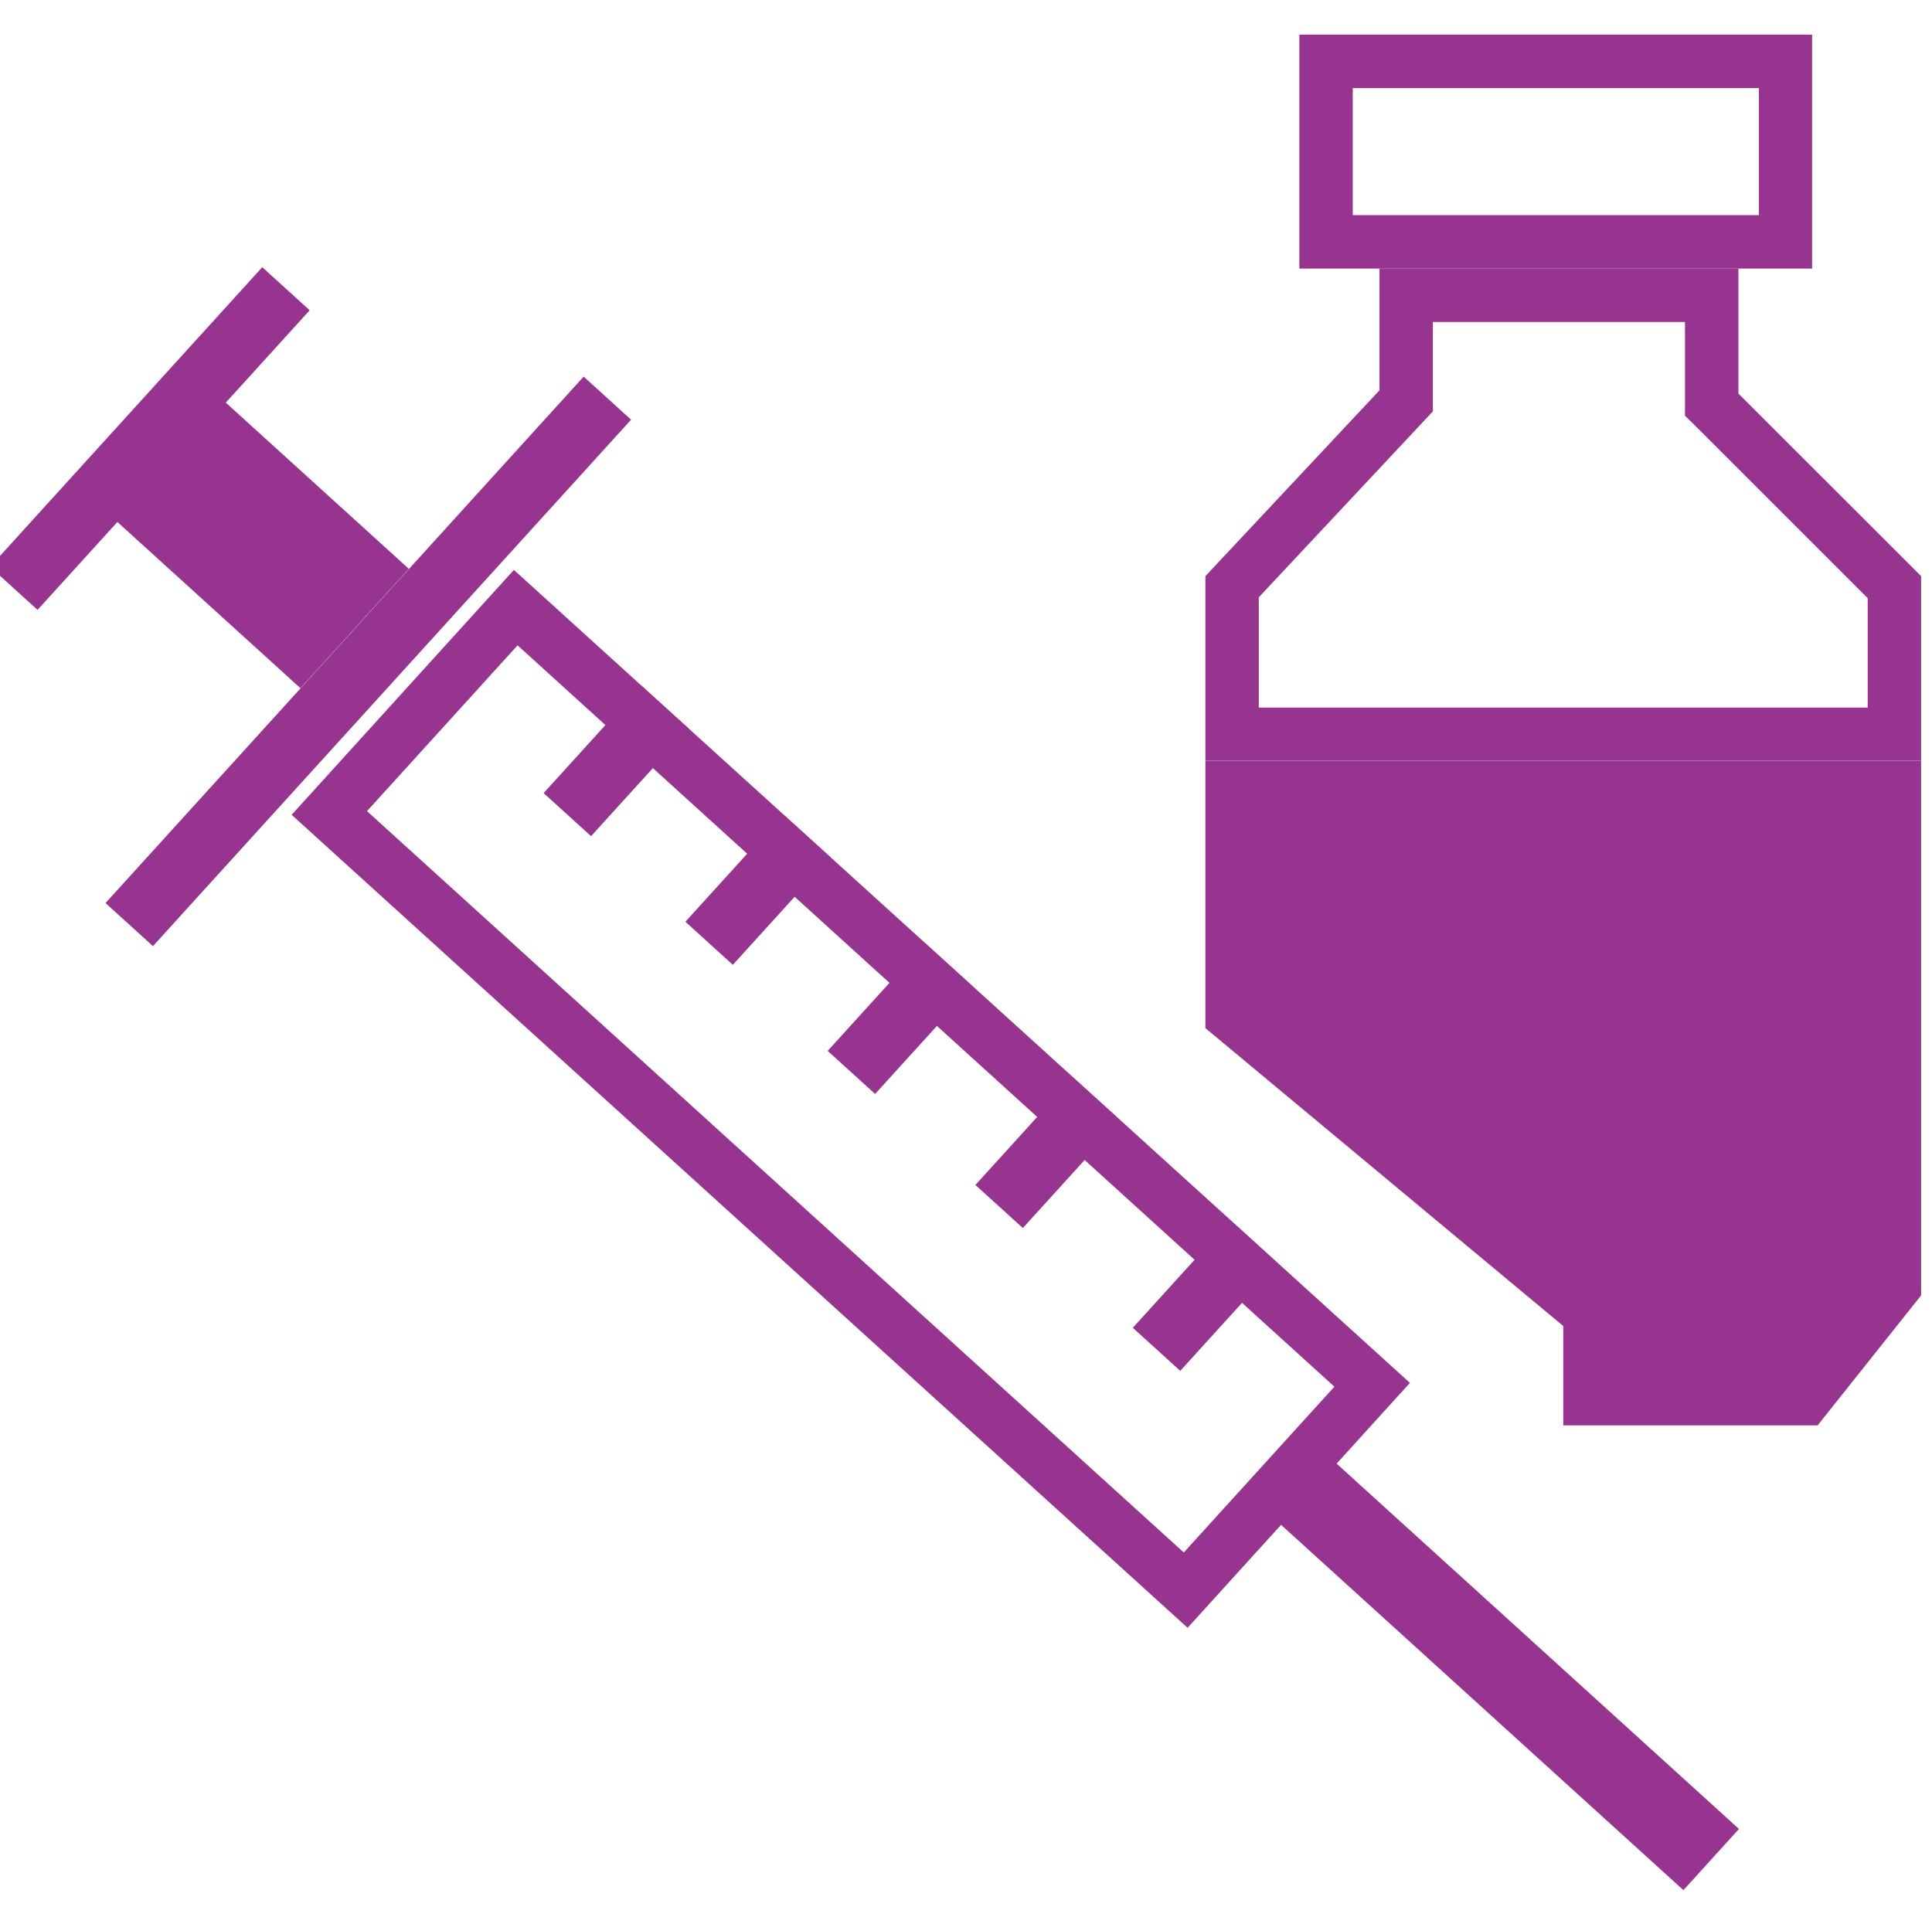 <svg xmlns="http://www.w3.org/2000/svg" xmlns:xlink="http://www.w3.org/1999/xlink" width="133" height="132" viewBox="0 0 133 132">
  <defs>
    <clipPath id="clip-path">
      <rect id="Rectangle_202" data-name="Rectangle 202" width="133" height="132" transform="translate(0 -0.383)" fill="none"/>
    </clipPath>
  </defs>
  <g id="_1" data-name="1" transform="translate(0 0.383)" clip-path="url(#clip-path)">
    <path id="Path_45" data-name="Path 45" d="M93.615,153.562l56.231,51.044-10.368,11.416L83.25,164.978Zm-.253-5.192-15.3,16.861,61.678,55.976,15.305-16.863Z" transform="translate(-57.985 -109.513)" fill="#973490"/>
    <rect id="Rectangle_193" data-name="Rectangle 193" width="48.981" height="4.413" transform="matrix(0.672, -0.74, 0.74, 0.672, 7.264, 61.794)" fill="#973490"/>
    <rect id="Rectangle_194" data-name="Rectangle 194" width="10.001" height="4.413" transform="matrix(0.672, -0.74, 0.74, 0.672, 37.424, 54.223)" fill="#973490"/>
    <rect id="Rectangle_195" data-name="Rectangle 195" width="10.001" height="4.413" transform="matrix(0.672, -0.74, 0.74, 0.672, 47.183, 63.081)" fill="#973490"/>
    <rect id="Rectangle_196" data-name="Rectangle 196" width="10.001" height="4.413" transform="matrix(0.672, -0.74, 0.74, 0.672, 56.978, 71.973)" fill="#973490"/>
    <rect id="Rectangle_197" data-name="Rectangle 197" width="9.999" height="4.413" transform="matrix(0.672, -0.74, 0.74, 0.672, 67.148, 81.204)" fill="#973490"/>
    <rect id="Rectangle_198" data-name="Rectangle 198" width="9.999" height="4.413" transform="matrix(0.672, -0.74, 0.74, 0.672, 77.983, 91.038)" fill="#973490"/>
    <rect id="Rectangle_199" data-name="Rectangle 199" width="27.878" height="4.413" transform="matrix(0.672, -0.74, 0.74, 0.672, -0.681, 38.644)" fill="#973490"/>
    <rect id="Rectangle_200" data-name="Rectangle 200" width="11.105" height="17.121" transform="matrix(0.672, -0.74, 0.74, 0.672, 8.013, 35.495)" fill="#973490"/>
    <rect id="Rectangle_201" data-name="Rectangle 201" width="5.692" height="37.669" transform="matrix(0.672, -0.74, 0.74, 0.672, 88.012, 104.443)" fill="#973490"/>
    <path id="Path_46" data-name="Path 46" d="M370.637,22.169h-27.96V13.417h27.96ZM374.3,9.74H339V25.846h35.3Z" transform="translate(-249.553 -7.738)" fill="#973490"/>
    <path id="Path_47" data-name="Path 47" d="M314.67,197.8v18.405l24.637,20.513v6.84h17.509l7.125-8.949V197.8Z" transform="translate(-231.691 -145.801)" fill="#973490"/>
    <path id="Path_48" data-name="Path 48" d="M318.347,92.955l10.99-11.738.994-1.063V74h17.355v6.452l1.079,1.063,11.5,11.5v7.532H318.347Zm8.308-22.635v8.385L314.67,91.5v12.708h49.271V91.5L351.366,78.928V70.32Z" transform="translate(-231.691 -52.213)" fill="#973490"/>
  </g>
</svg>

